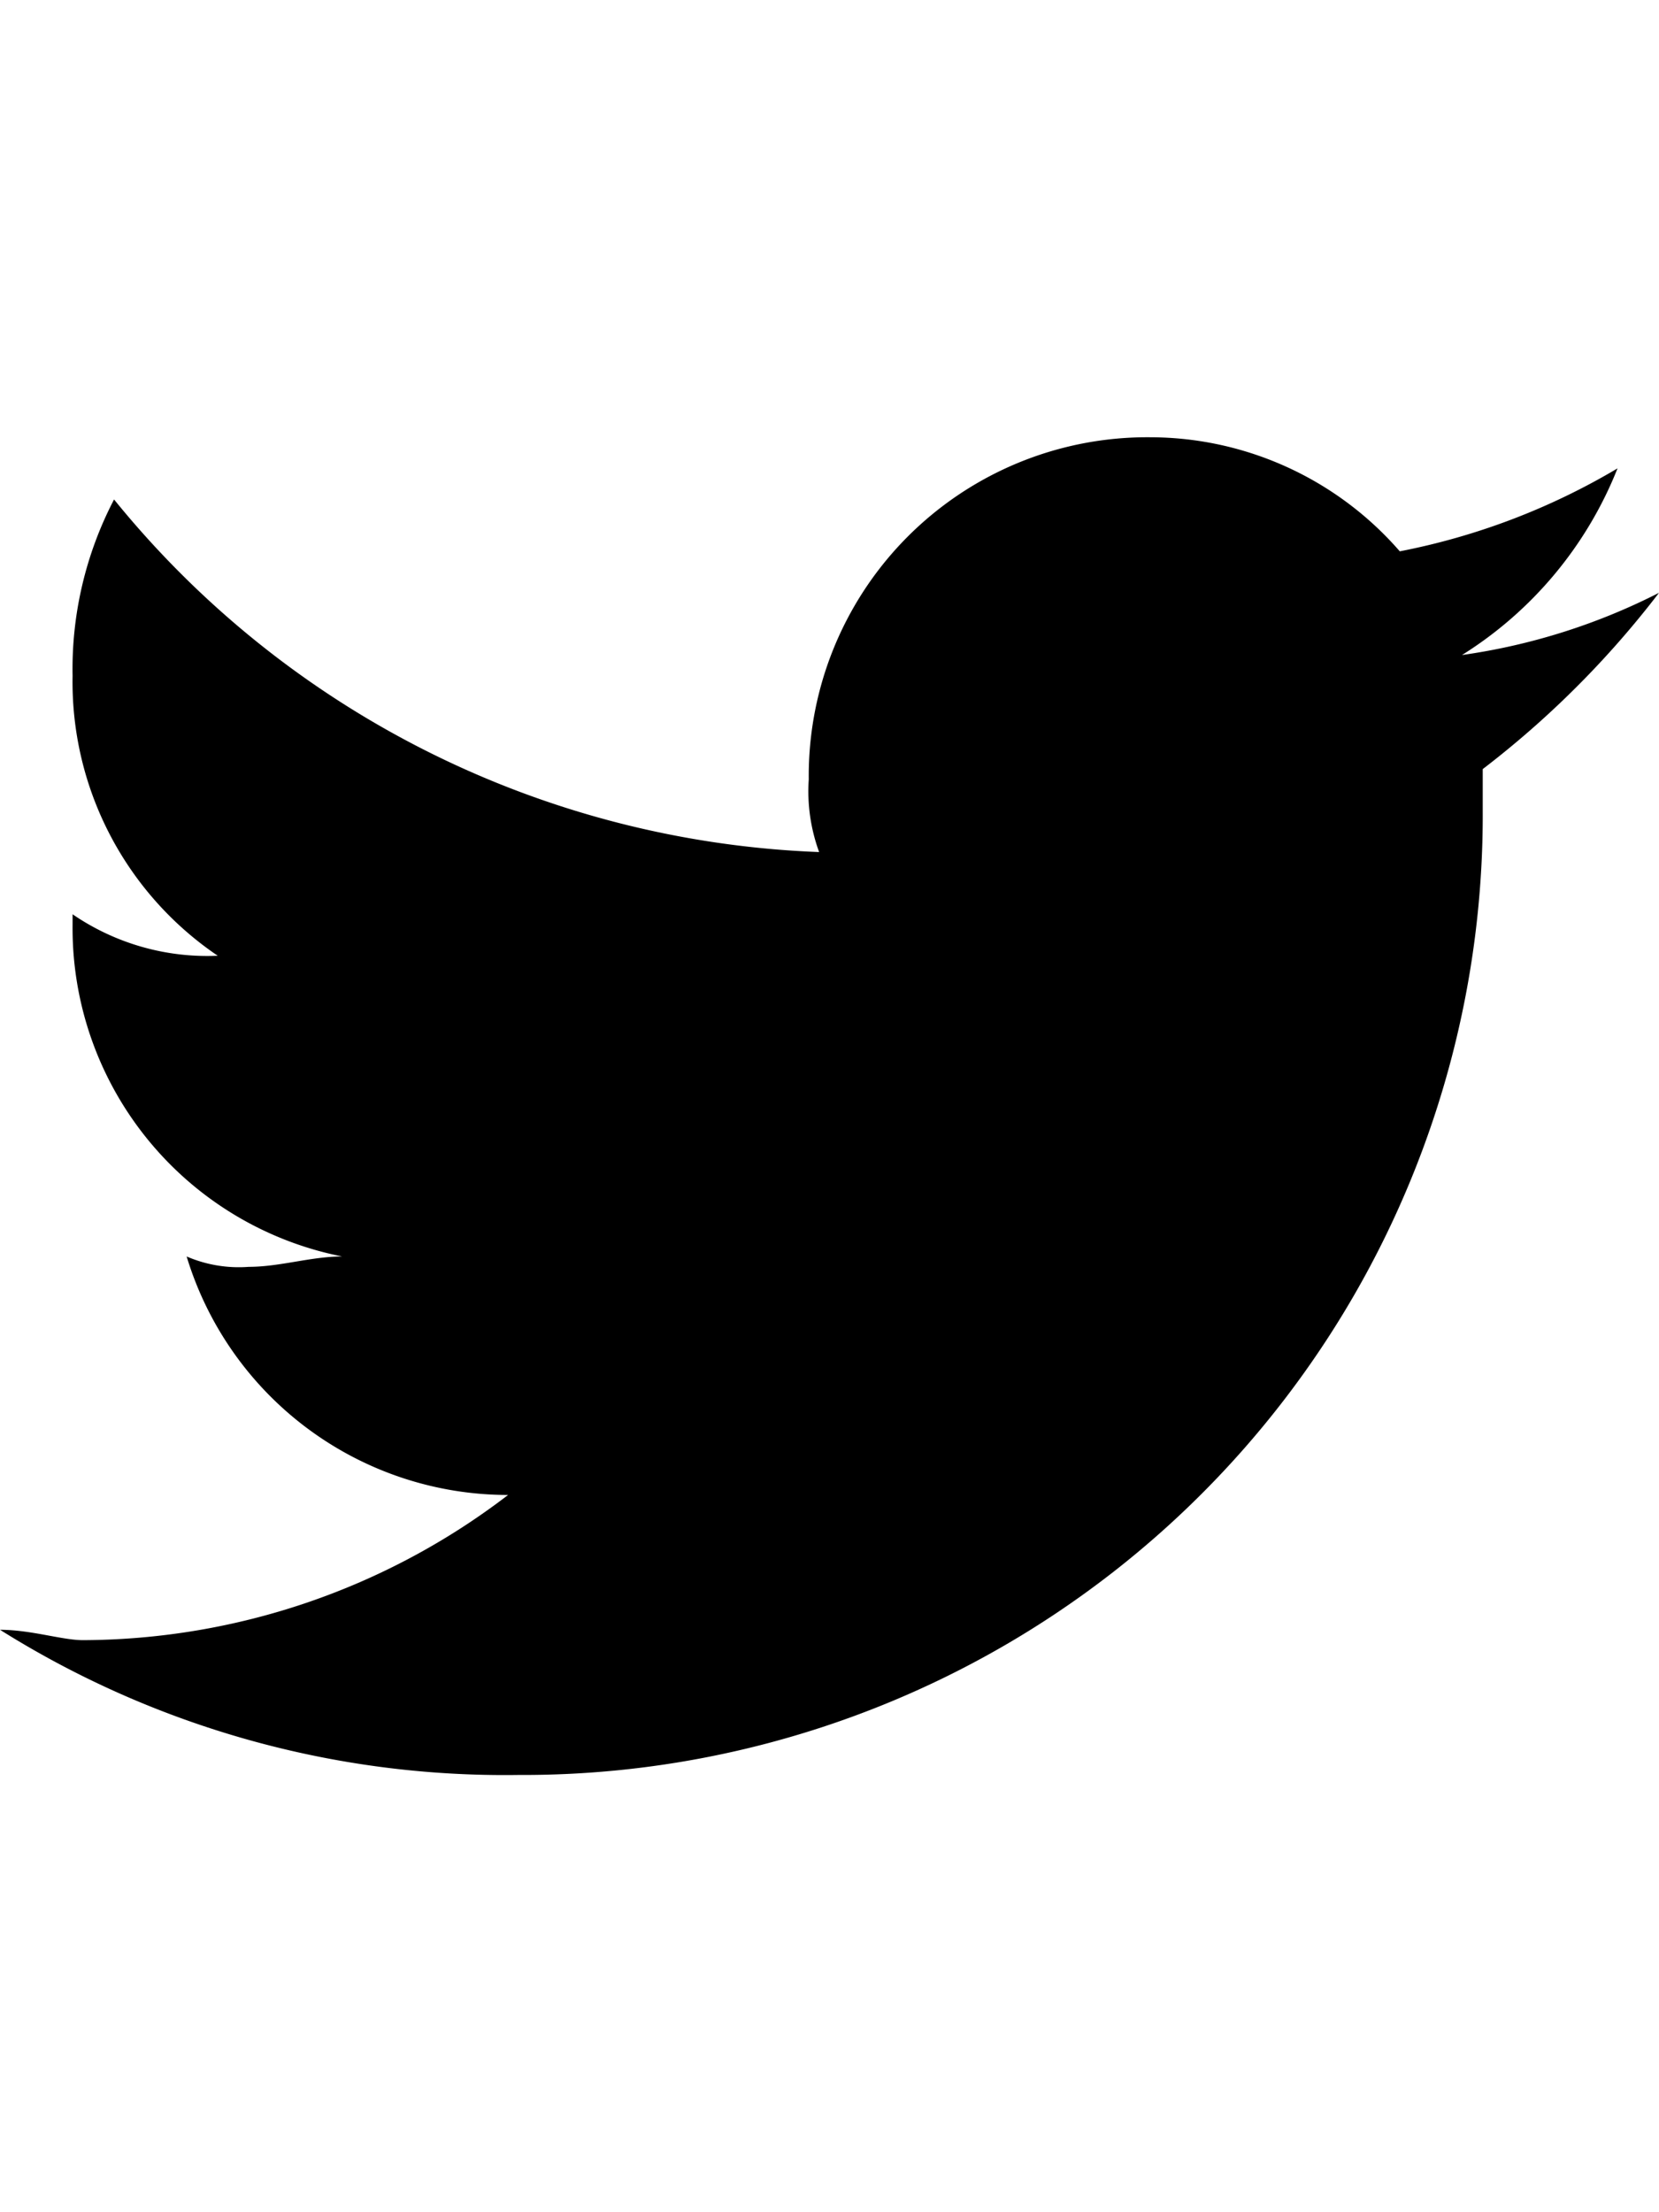 <svg xmlns="http://www.w3.org/2000/svg" viewBox="0 0 24 32"><path d="M21.45 11.125v.6A13.884 13.884 0 017.5 25.675a13.726 13.726 0 01-7.5-2.1c.45 0 .9.15 1.2.15a10.16 10.16 0 006.15-2.1 4.86 4.86 0 01-4.65-3.45 1.903 1.903 0 00.9.15c.45 0 .9-.15 1.35-.15a4.842 4.842 0 01-3.9-4.8v-.15a3.444 3.444 0 002.1.6 4.783 4.783 0 01-2.1-4.05 5.3 5.3 0 01.6-2.55 13.802 13.802 0 0010.2 5.1 2.553 2.553 0 01-.15-1.05 4.898 4.898 0 014.95-4.95 4.791 4.791 0 013.6 1.65 9.841 9.841 0 003.15-1.2 5.637 5.637 0 01-2.25 2.7 9.05 9.05 0 002.85-.9 13.677 13.677 0 01-2.55 2.55z"/></svg>